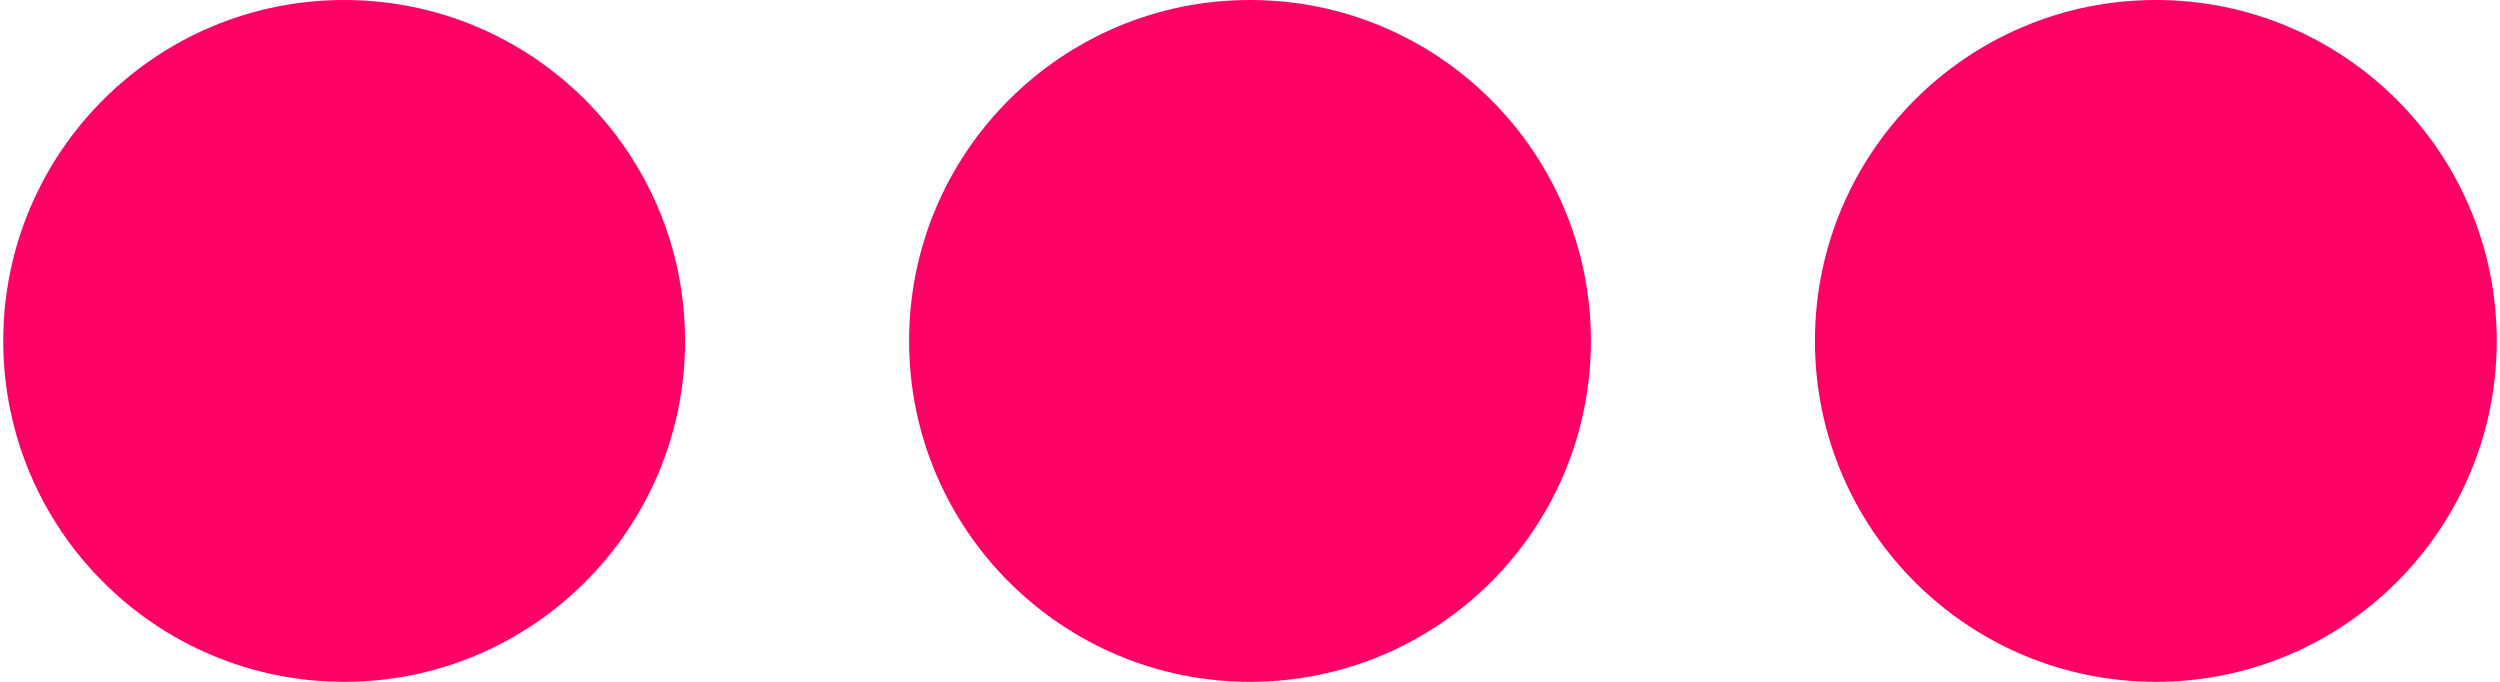 <?xml version="1.0" encoding="UTF-8" standalone="no"?><svg xmlns:svg="http://www.w3.org/2000/svg" xmlns="http://www.w3.org/2000/svg" xmlns:xlink="http://www.w3.org/1999/xlink" version="1.0" width="66px" height="18px" viewBox="0 0 128 35" xml:space="preserve">
<g><circle fill="#ff0066" cx="17.5" cy="17.5" r="17.5"/><animate attributeName="opacity" dur="2100ms" begin="0s" repeatCount="indefinite" keyTimes="0;0.167;0.5;0.668;1" values="0.3;1;1;0.3;0.3"/></g>
<g><circle fill="#ff0066" cx="110.5" cy="17.5" r="17.5"/><animate attributeName="opacity" dur="2100ms" begin="0s" repeatCount="indefinite" keyTimes="0;0.334;0.5;0.835;1" values="0.3;0.3;1;1;0.3"/></g>
<g><circle fill="#ff0066" cx="64" cy="17.5" r="17.5"/><animate attributeName="opacity" dur="2100ms" begin="0s" repeatCount="indefinite" keyTimes="0;0.167;0.334;0.668;0.835;1" values="0.3;0.3;1;1;0.3;0.3"/></g>
</svg>
